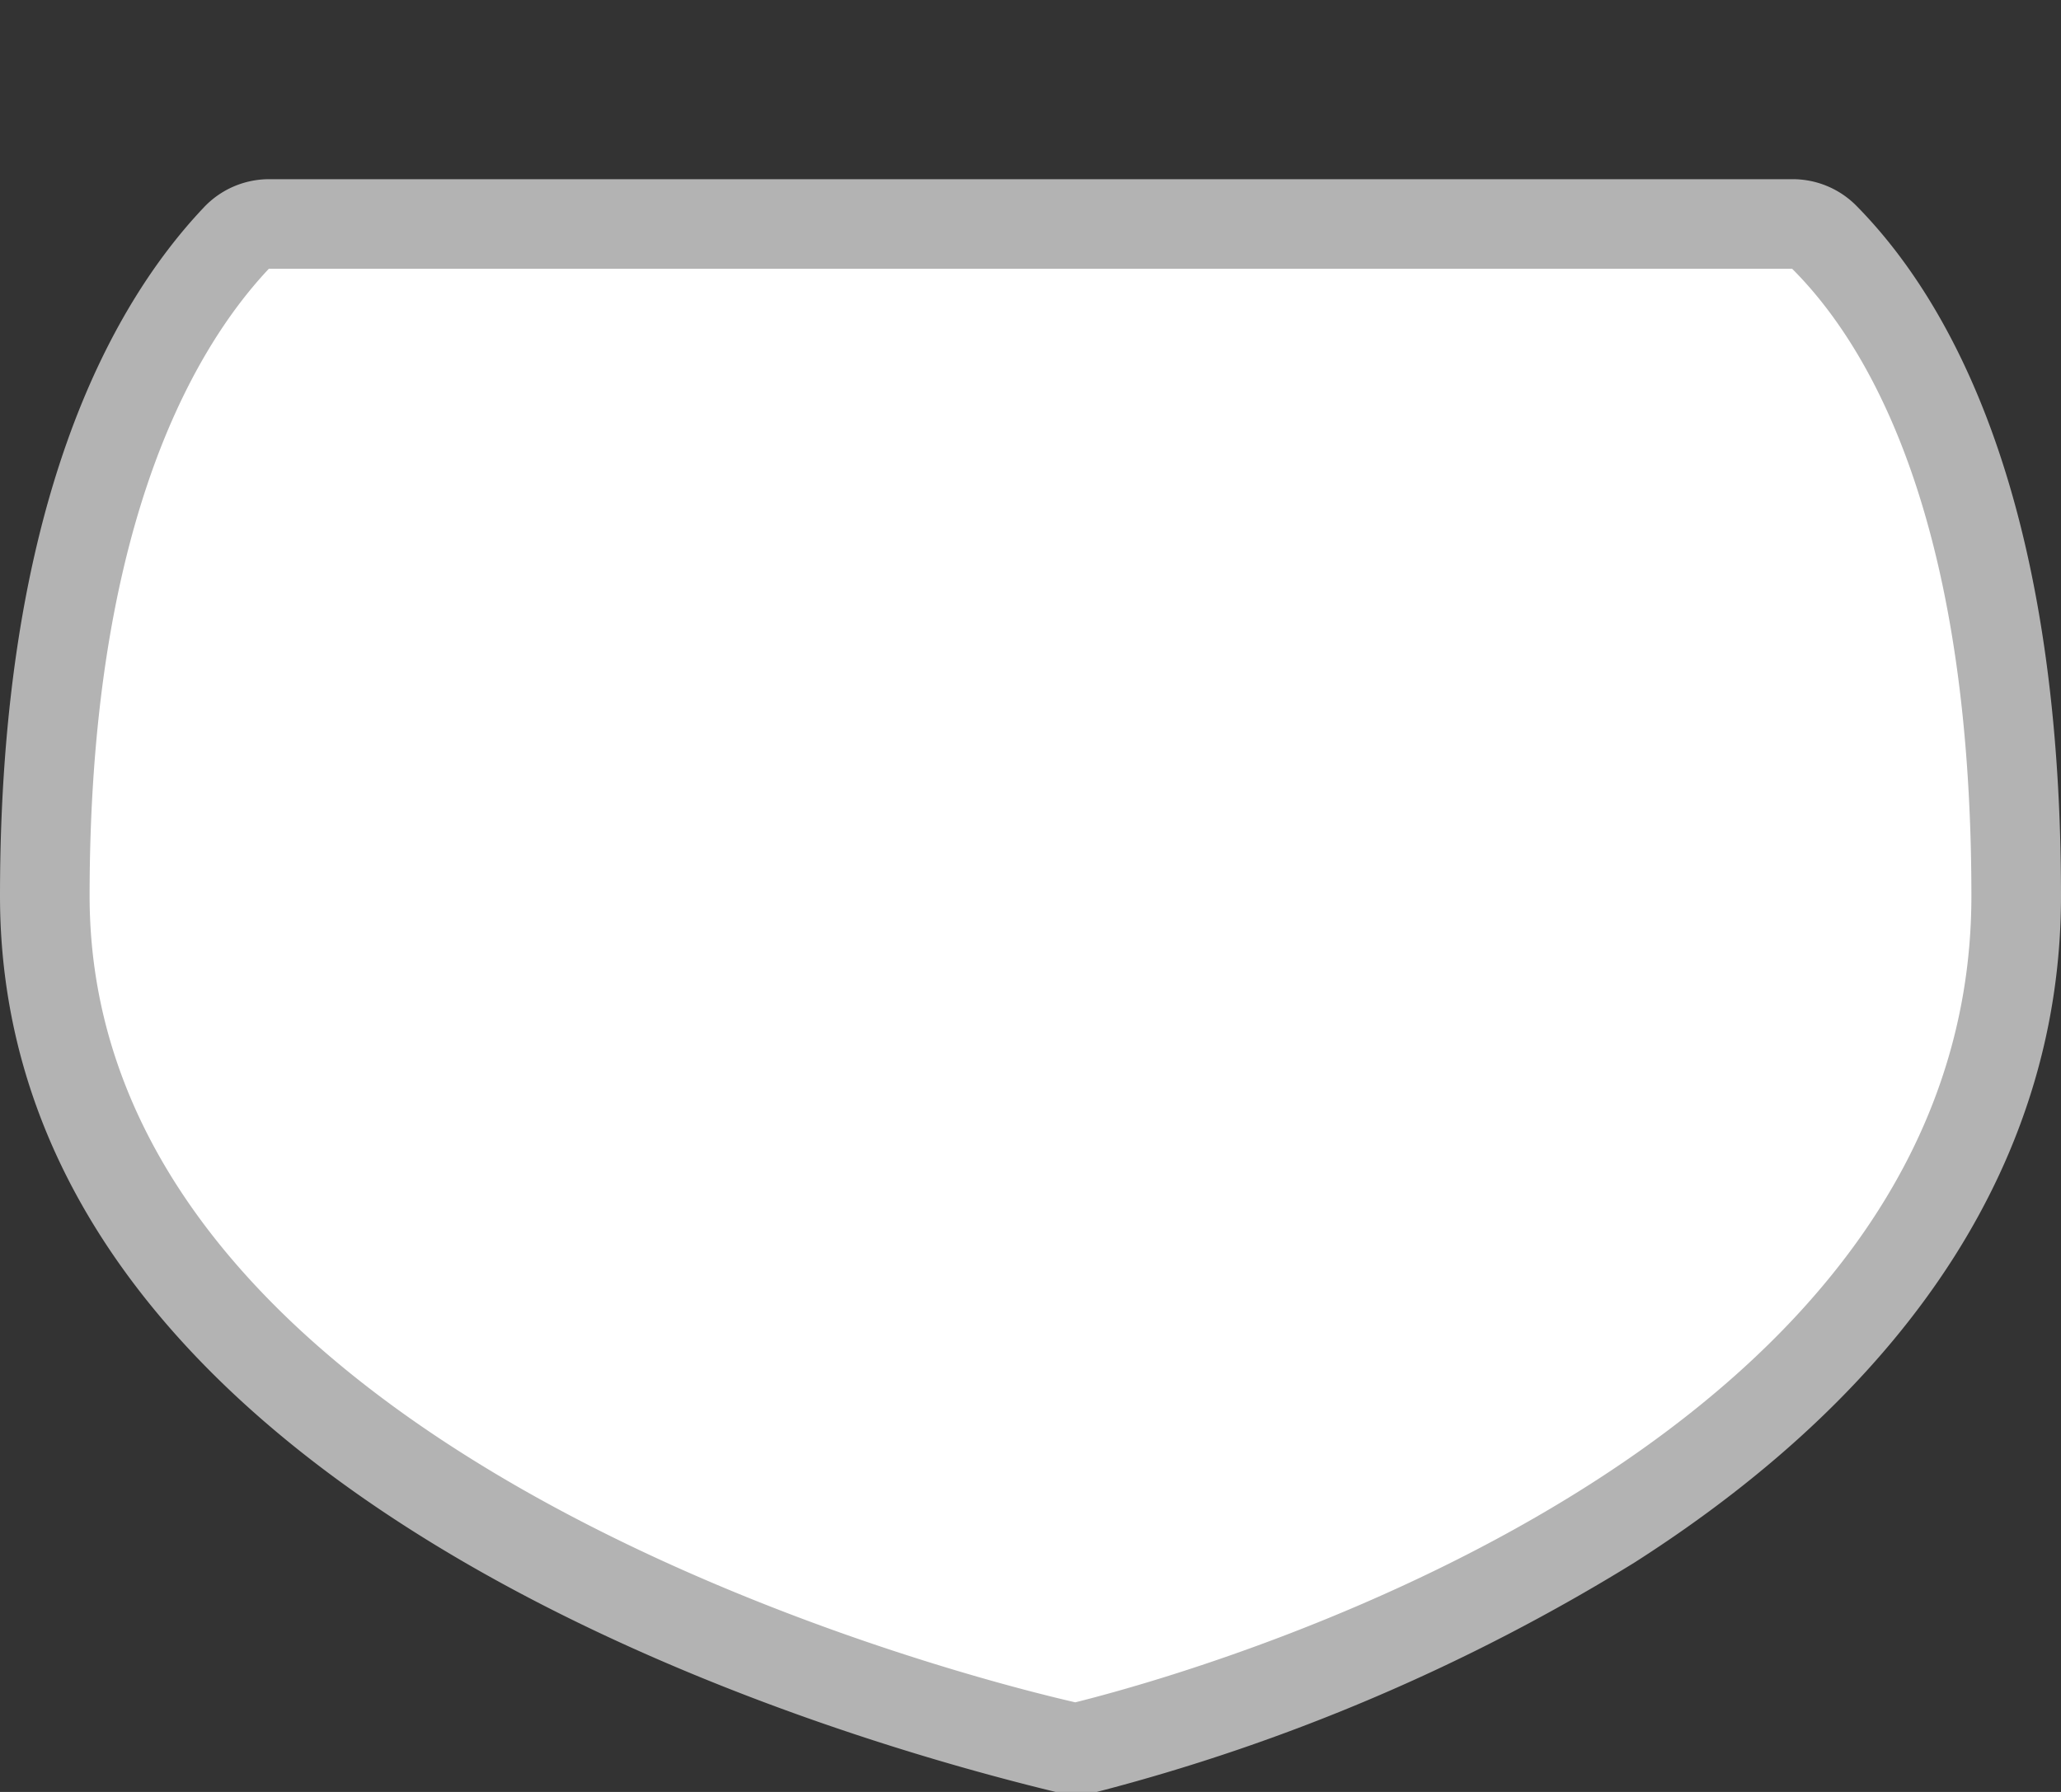<svg xmlns="http://www.w3.org/2000/svg" viewBox="0 0 23 20" height="20" width="23"><rect x="0" y="0" width="23" height="20" fill="#333333" stroke="none"/><title>nz-state-3.svg</title><g><path fill="#ffffff" d="M12,19.5h-.11C10,19.05.5,16.54.5,10c0-4.19,1.16-6.3,2.14-7.34A.5.5,0,0,1,3,2.5H20a.5.5,0,0,1,.35.15c1,1,2.15,3,2.15,7.35,0,6.56-8.65,9.05-10.38,9.48Z"></path><path fill="#b3b3b3" d="M20,3c1,1,2,3.06,2,7,0,6-8,8.5-10,9-2-.46-11-3-11-9C1,6.06,2.06,4,3,3H20m0-1H3a1,1,0,0,0-.73.32C1.23,3.42,0,5.65,0,10c0,6.93,9.81,9.52,11.78,10L12,20a1,1,0,0,0,.24,0,21.85,21.85,0,0,0,6-2.56C21.37,15.44,23,12.88,23,10c0-4.47-1.25-6.66-2.29-7.71A1,1,0,0,0,20,2Z"></path></g><path fill="none" d="M0,0L23,0 23,20 0,20z"></path></svg>